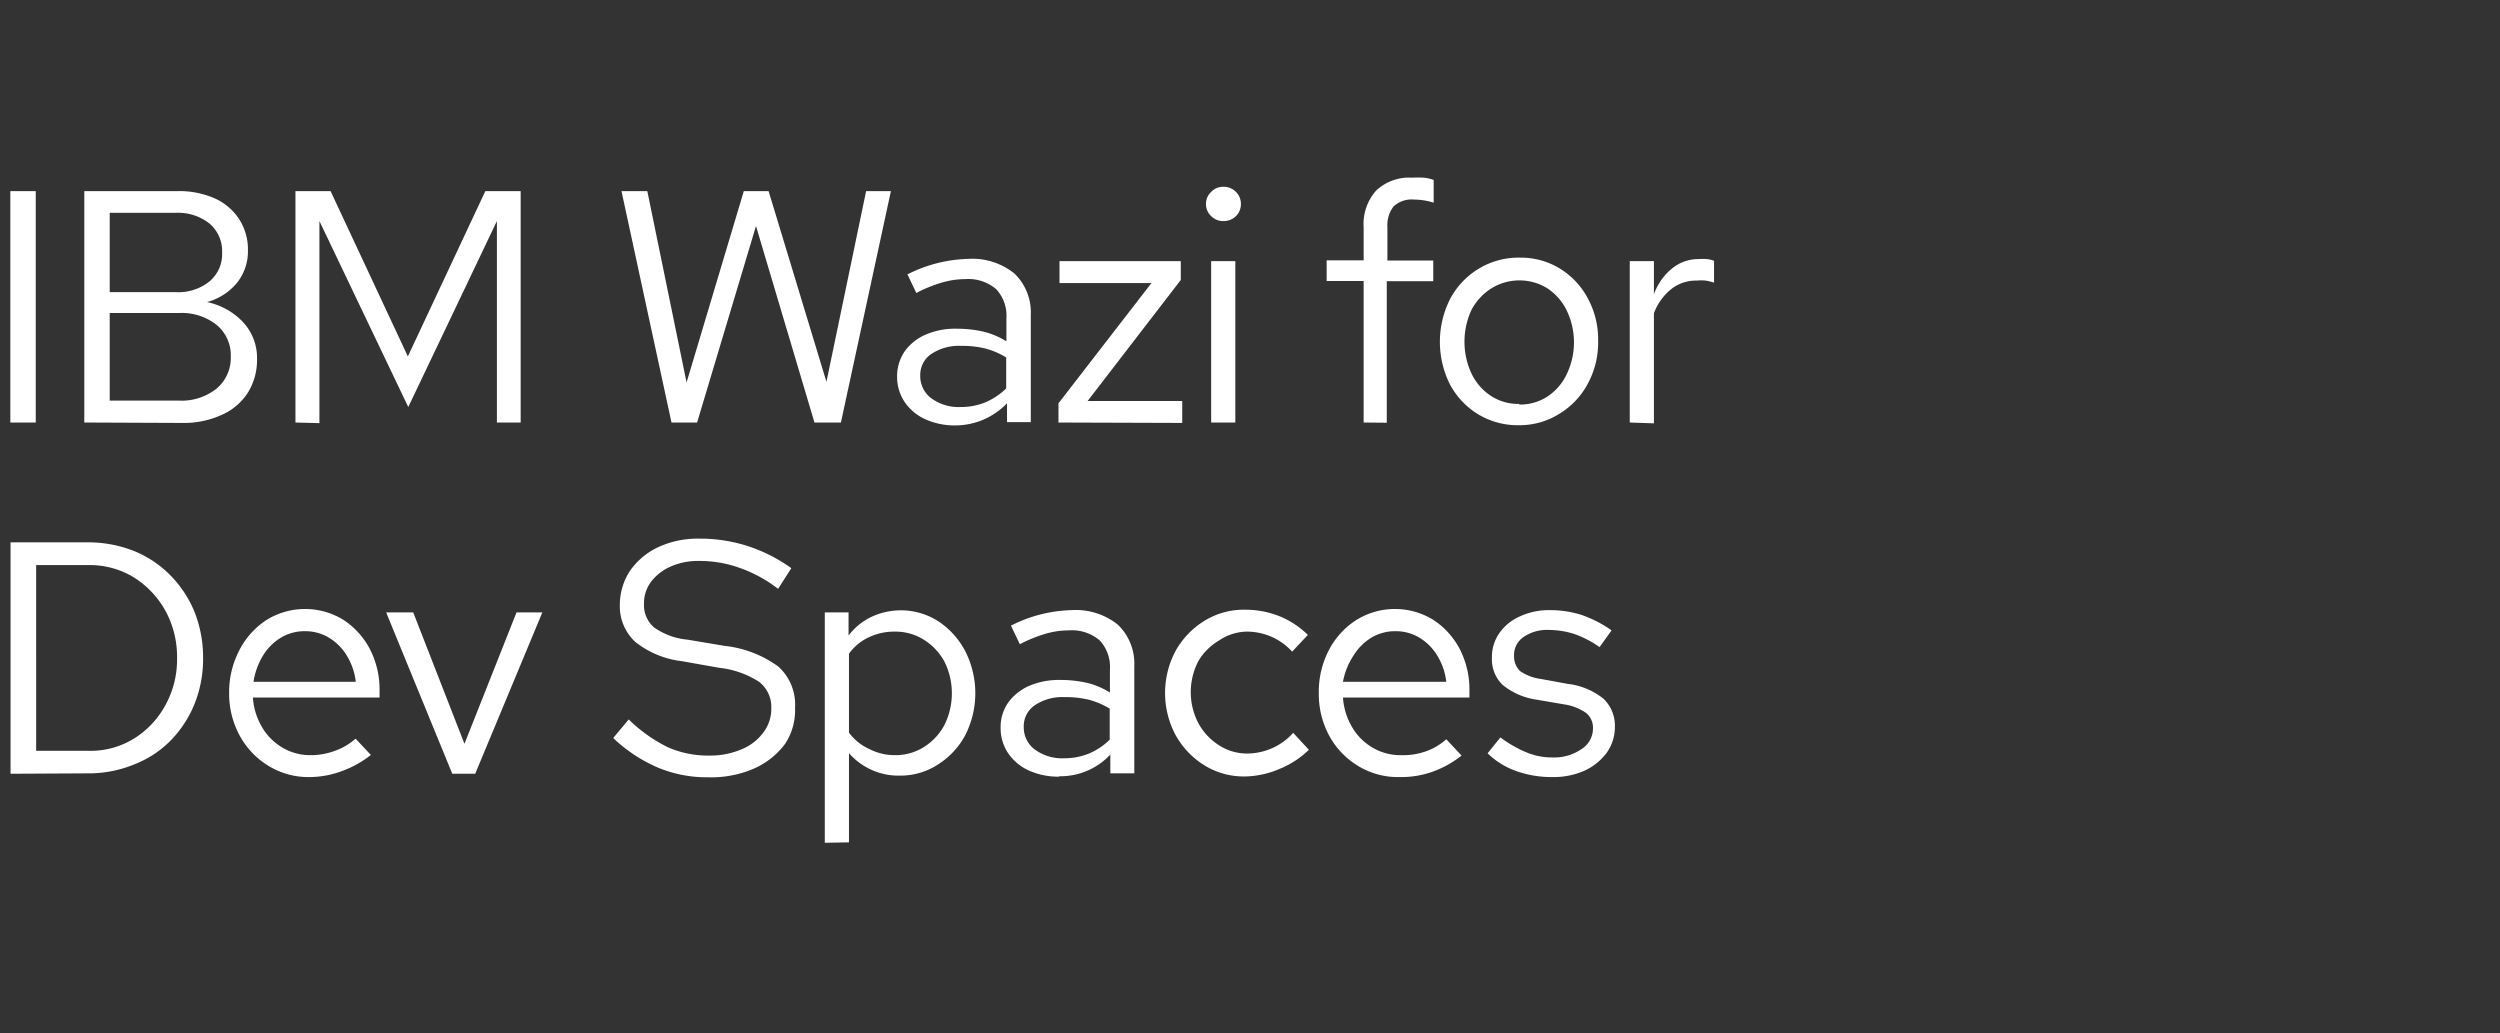 <?xml version="1.0" encoding="UTF-8" standalone="no"?>
<!--

    Copyright (c) 2018-2022 Red Hat, Inc.
    This program and the accompanying materials are made
    available under the terms of the Eclipse Public License 2.0
    which is available at https://www.eclipse.org/legal/epl-2.0/

    SPDX-License-Identifier: EPL-2.0

    Contributors:
    IBM Corporation - implementation

-->
<svg
  xmlns:dc="http://purl.org/dc/elements/1.1/" 
  xmlns:cc="http://creativecommons.org/ns#" 
  xmlns:rdf="http://www.w3.org/1999/02/22-rdf-syntax-ns#" 
  xmlns:svg="http://www.w3.org/2000/svg" 
  xmlns="http://www.w3.org/2000/svg" 
  xml:space="preserve" 
  style="enable-background:new 0 0 121 50;" 
  viewBox="0 0 121 50" 
  width="121" 
  height="50" 
  y="0px" 
  x="0px" 
  id="Layer_1" 
  version="1.1">
  <rect x="0" y="0" width="121" height="50" fill="#333333" stroke="none"/>
  <defs id="defs106" />
  <style id="style2" type="text/css">
    .st0 {
      display: none;
    }

    .st1 {
      display: inline;
    }

    .st2 {
      fill: #B73057;
    }

    .st3 {
      fill: #CC2028;
    }

    .st4 {
      fill: #88181B;
    }

    .st5 {
      fill: #FFFFFF;
    }
  </style>
  <path class="st5" d="M.5,20.45V9.25H1.73v11.2Z" />
  <path class="st5" d="M4.08,20.45V9.25H8.61a4.25,4.25,0,0,1,1.78.35,2.75,2.75,0,0,1,1.18,1A2.69,2.69,0,0,1,12,12.1a2.44,2.44,0,0,1-.53,1.59,2.86,2.86,0,0,1-1.45.93,3.33,3.33,0,0,1,1.77,1,2.53,2.53,0,0,1,.65,1.75A3,3,0,0,1,12,19a2.87,2.87,0,0,1-1.27,1.08,4.39,4.39,0,0,1-1.92.39Zm1.23-6.31h3.2a2.4,2.4,0,0,0,1.63-.52,1.72,1.72,0,0,0,.61-1.4,1.75,1.75,0,0,0-.61-1.4,2.45,2.45,0,0,0-1.63-.52H5.31Zm0,5.25H8.66a2.72,2.72,0,0,0,1.82-.58,1.94,1.94,0,0,0,.69-1.55,1.9,1.9,0,0,0-.68-1.53,2.71,2.71,0,0,0-1.83-.58H5.31Z" />
  <path class="st5" d="M14.3,20.45V9.25H16l3.74,8,3.75-8h1.71v11.2H24.05V10.7l-4.29,9-4.3-9v9.78Z" />
  <path class="st5" d="M32.5,20.45,30.08,9.25h1.25l1.9,9.26L36,9.25h1.2L40,18.48l1.92-9.23h1.2l-2.42,11.2H39.42l-2.83-9.51-2.85,9.51Z" />
  <path class="st5" d="M46.26,20.59a3.46,3.46,0,0,1-1.48-.3,2.43,2.43,0,0,1-1-.84,2.18,2.18,0,0,1-.36-1.24A2.13,2.13,0,0,1,43.79,17a2.45,2.45,0,0,1,1-.8,3.6,3.6,0,0,1,1.53-.29,5.75,5.75,0,0,1,1.27.14,3.81,3.81,0,0,1,1.12.47V15.42A1.89,1.89,0,0,0,48.22,14a2.07,2.07,0,0,0-1.5-.49,4,4,0,0,0-1.11.16,6.79,6.79,0,0,0-1.26.51l-.43-.9a6.88,6.88,0,0,1,2.94-.75,3.24,3.24,0,0,1,2.24.71,2.61,2.61,0,0,1,.79,2v5.19H48.74v-.91a3.6,3.6,0,0,1-1.14.79A3.52,3.52,0,0,1,46.26,20.59Zm-1.72-2.41a1.33,1.33,0,0,0,.54,1.1,2.24,2.24,0,0,0,1.42.42,3.13,3.13,0,0,0,1.2-.23,3.36,3.36,0,0,0,1-.67V17.3a3.82,3.82,0,0,0-1-.43,4.74,4.74,0,0,0-1.18-.13,2.41,2.41,0,0,0-1.44.39A1.22,1.22,0,0,0,44.54,18.18Z" />
  <path class="st5" d="M51.23,20.45v-.93l4.5-5.82H51.28V12.64h5.87v.91l-4.51,5.86,4.58,0v1.06Z" />
  <path class="st5" d="M59.22,10.7a.81.81,0,0,1-.6-.24.79.79,0,0,1-.25-.59.77.77,0,0,1,.25-.58.79.79,0,0,1,.6-.25.82.82,0,0,1,.6.25.8.8,0,0,1,.24.58.82.82,0,0,1-.24.59A.85.85,0,0,1,59.22,10.7Zm-.6,9.75V12.64h1.17v7.81Z" />
  <path class="st5" d="M66,20.45V13.6H64.21v-1H66V11a2.43,2.43,0,0,1,.61-1.78,2.32,2.32,0,0,1,1.73-.62,5.22,5.22,0,0,1,.58,0,2,2,0,0,1,.47.11V9.81a3.15,3.15,0,0,0-.94-.15,1.29,1.29,0,0,0-1,.33,1.49,1.49,0,0,0-.3,1v1.62h2.22v1H67.12v6.85Z" />
  <path class="st5" d="M73.54,20.58a3.71,3.71,0,0,1-2-.53,3.77,3.77,0,0,1-1.36-1.44,4.6,4.6,0,0,1,0-4.13A3.77,3.77,0,0,1,71.58,13a3.71,3.71,0,0,1,2-.53,3.6,3.6,0,0,1,1.92.53,3.75,3.75,0,0,1,1.35,1.44,4.16,4.16,0,0,1,.5,2.06,4.17,4.17,0,0,1-.5,2.07,3.75,3.75,0,0,1-1.35,1.44A3.6,3.6,0,0,1,73.54,20.58Zm0-1a2.43,2.43,0,0,0,1.36-.39,2.66,2.66,0,0,0,.93-1.08,3.56,3.56,0,0,0,0-3.08,2.7,2.7,0,0,0-.93-1.07,2.57,2.57,0,0,0-2.72,0A2.72,2.72,0,0,0,71.22,15a3.66,3.66,0,0,0,0,3.08,2.68,2.68,0,0,0,.94,1.08A2.41,2.41,0,0,0,73.52,19.55Z" />
  <path class="st5" d="M78.88,20.45V12.64h1.17v1.6A2.83,2.83,0,0,1,80.92,13a2,2,0,0,1,1.3-.46,2.38,2.38,0,0,1,.39,0,1.59,1.59,0,0,1,.35.08v1.06a2.73,2.73,0,0,0-.41-.1,2,2,0,0,0-.41,0,1.94,1.94,0,0,0-1.25.41,2.72,2.72,0,0,0-.84,1.17v5.33Z" />
  <path class="st5" d="M.51,37.45V26.25H4.22a6,6,0,0,1,2.27.42,5.21,5.21,0,0,1,1.77,1.19,5.44,5.44,0,0,1,1.16,1.77,6,6,0,0,1,.41,2.22,5.87,5.87,0,0,1-.41,2.21,5.48,5.48,0,0,1-1.16,1.78A5,5,0,0,1,6.49,37a5.78,5.78,0,0,1-2.27.43Zm1.24-1.11H4.3a4,4,0,0,0,2.18-.59A4.31,4.31,0,0,0,8,34.14a4.58,4.58,0,0,0,.57-2.29A4.64,4.64,0,0,0,8,29.55a4.46,4.46,0,0,0-1.53-1.61,4.09,4.09,0,0,0-2.18-.59H1.75Z" />
  <path class="st5" d="M15,37.61a3.69,3.69,0,0,1-2-.54,3.87,3.87,0,0,1-1.39-1.45,4.25,4.25,0,0,1-.52-2.08,4.38,4.38,0,0,1,.49-2.06A3.83,3.83,0,0,1,12.91,30a3.54,3.54,0,0,1,3.71,0,3.79,3.79,0,0,1,1.28,1.41,4.26,4.26,0,0,1,.47,2v.35H12.24a3.24,3.24,0,0,0,.44,1.43,2.76,2.76,0,0,0,1,1,2.62,2.62,0,0,0,1.35.36,3.37,3.37,0,0,0,1.18-.21,3,3,0,0,0,1-.59l.74.79a5,5,0,0,1-1.4.78A4.55,4.55,0,0,1,15,37.61ZM12.27,33h4.95a3.09,3.09,0,0,0-.43-1.26,2.56,2.56,0,0,0-.86-.87,2.2,2.2,0,0,0-1.16-.32,2.23,2.23,0,0,0-1.17.31,2.59,2.59,0,0,0-.87.87A3.37,3.37,0,0,0,12.27,33Z" />
  <path class="st5" d="M21.89,37.45l-3.2-7.81H20L22.48,36,25,29.64h1.25L23,37.45Z" />
  <path class="st5" d="M34.27,37.62a6.12,6.12,0,0,1-2.43-.47,7.3,7.3,0,0,1-2.16-1.43l.75-.9a7.32,7.32,0,0,0,1.9,1.35,4.85,4.85,0,0,0,2,.4,3.83,3.83,0,0,0,1.55-.3,2.43,2.43,0,0,0,1.06-.81,1.87,1.87,0,0,0,.39-1.16A1.54,1.54,0,0,0,36.74,33a4.47,4.47,0,0,0-1.94-.68L33,32a4.44,4.44,0,0,1-2.25-.93A2.34,2.34,0,0,1,30,29.3a3,3,0,0,1,.49-1.67,3.44,3.44,0,0,1,1.35-1.14,4.56,4.56,0,0,1,2-.42,7.52,7.52,0,0,1,2.32.35A7.68,7.68,0,0,1,38.3,27.5l-.64,1a6.64,6.64,0,0,0-1.82-1,5.73,5.73,0,0,0-2-.35,3.3,3.3,0,0,0-1.38.27,2.39,2.39,0,0,0-.95.74,1.72,1.72,0,0,0-.34,1.06,1.42,1.42,0,0,0,.49,1.15,3.35,3.35,0,0,0,1.62.59l1.79.3a5.41,5.41,0,0,1,2.6,1,2.48,2.48,0,0,1,.81,2A2.94,2.94,0,0,1,38,36a3.77,3.77,0,0,1-1.51,1.2A5.18,5.18,0,0,1,34.27,37.62Z" />
  <path class="st5" d="M39.92,40.79V29.64h1.15v1.12a3,3,0,0,1,1.1-.9,3.36,3.36,0,0,1,3.26.22,3.91,3.91,0,0,1,1.29,1.44,4.49,4.49,0,0,1,0,4.06A3.8,3.8,0,0,1,45.4,37a3.32,3.32,0,0,1-1.86.54,3.17,3.17,0,0,1-2.45-1.09v4.32Zm3.39-4.24a2.57,2.57,0,0,0,1.4-.39,2.81,2.81,0,0,0,1-1.07,3.45,3.45,0,0,0,0-3.07,2.86,2.86,0,0,0-1-1.06,2.57,2.57,0,0,0-1.4-.39,2.85,2.85,0,0,0-1.27.28,2.45,2.45,0,0,0-.95.79v3.82a2.52,2.52,0,0,0,1,.8A2.67,2.67,0,0,0,43.31,36.55Z" />
  <path class="st5" d="M51.26,37.59a3.45,3.45,0,0,1-1.47-.3,2.43,2.43,0,0,1-1-.84,2.18,2.18,0,0,1-.36-1.24A2.06,2.06,0,0,1,48.8,34a2.49,2.49,0,0,1,1-.8,3.68,3.68,0,0,1,1.54-.29,5.75,5.75,0,0,1,1.27.14,3.64,3.64,0,0,1,1.11.47V32.42A1.89,1.89,0,0,0,53.23,31a2.07,2.07,0,0,0-1.5-.49,4,4,0,0,0-1.11.16,6.79,6.79,0,0,0-1.26.51l-.43-.9a6.84,6.84,0,0,1,2.94-.75,3.24,3.24,0,0,1,2.24.71,2.61,2.61,0,0,1,.79,2v5.19H53.74v-.91a3.3,3.3,0,0,1-2.48,1.05Zm-1.71-2.41a1.33,1.33,0,0,0,.54,1.1,2.24,2.24,0,0,0,1.42.42,3.13,3.13,0,0,0,1.2-.23,3.2,3.2,0,0,0,1-.67V34.3a3.76,3.76,0,0,0-1-.43,4.79,4.79,0,0,0-1.18-.13,2.41,2.41,0,0,0-1.44.39A1.22,1.22,0,0,0,49.55,35.18Z" />
  <path class="st5" d="M60.29,37.58a3.63,3.63,0,0,1-2-.54,4,4,0,0,1-1.39-1.46,4.33,4.33,0,0,1,0-4.08,4,4,0,0,1,1.39-1.45,3.63,3.63,0,0,1,2-.54,4.44,4.44,0,0,1,1.65.32,4.19,4.19,0,0,1,1.36.9l-.76.81a2.91,2.91,0,0,0-1-.72,3,3,0,0,0-1.2-.25A2.46,2.46,0,0,0,59,31,2.81,2.81,0,0,0,58,32a3.25,3.25,0,0,0,0,3,2.89,2.89,0,0,0,1,1.07,2.46,2.46,0,0,0,1.39.4,3,3,0,0,0,2.2-1l.76.82a4.36,4.36,0,0,1-1.36.9A4.44,4.44,0,0,1,60.29,37.58Z" />
  <path class="st5" d="M67.73,37.61a3.69,3.69,0,0,1-2-.54,3.87,3.87,0,0,1-1.39-1.45,4.24,4.24,0,0,1-.51-2.08,4.38,4.38,0,0,1,.48-2.06A3.83,3.83,0,0,1,65.66,30a3.54,3.54,0,0,1,3.71,0,3.79,3.79,0,0,1,1.28,1.41,4.26,4.26,0,0,1,.47,2v.35H65a3.24,3.24,0,0,0,.44,1.43,2.76,2.76,0,0,0,1,1,2.66,2.66,0,0,0,1.36.36A3.36,3.36,0,0,0,69,36.37a3,3,0,0,0,1-.59l.74.79a5,5,0,0,1-1.4.78A4.55,4.55,0,0,1,67.73,37.61ZM65,33h5a3.09,3.09,0,0,0-.43-1.26,2.56,2.56,0,0,0-.86-.87,2.2,2.2,0,0,0-1.16-.32,2.23,2.23,0,0,0-1.17.31,2.59,2.59,0,0,0-.87.87A3.37,3.37,0,0,0,65,33Z" />
  <path class="st5" d="M75.14,37.61a5.12,5.12,0,0,1-1.78-.3A3.78,3.78,0,0,1,72,36.46l.62-.77a5.71,5.71,0,0,0,1.3.74,3.17,3.17,0,0,0,1.21.23,2.33,2.33,0,0,0,1.41-.4,1.18,1.18,0,0,0,.56-1,.92.92,0,0,0-.33-.75,2.47,2.47,0,0,0-1.08-.42l-1.28-.22a3.37,3.37,0,0,1-1.67-.71,1.71,1.71,0,0,1-.53-1.34,2,2,0,0,1,.36-1.18,2.38,2.38,0,0,1,1-.81,3.36,3.36,0,0,1,1.45-.3,5.08,5.08,0,0,1,1.52.23,5.79,5.79,0,0,1,1.46.75l-.58.81a5,5,0,0,0-1.21-.63,4.07,4.07,0,0,0-1.24-.2,2,2,0,0,0-1.23.34,1.06,1.06,0,0,0-.46.91,1,1,0,0,0,.29.74,2.31,2.31,0,0,0,1,.38l1.31.24a3.36,3.36,0,0,1,1.73.72,1.81,1.81,0,0,1,.55,1.38,2.13,2.13,0,0,1-.4,1.24,2.79,2.79,0,0,1-1.09.87A3.7,3.7,0,0,1,75.14,37.61Z" />
</svg>